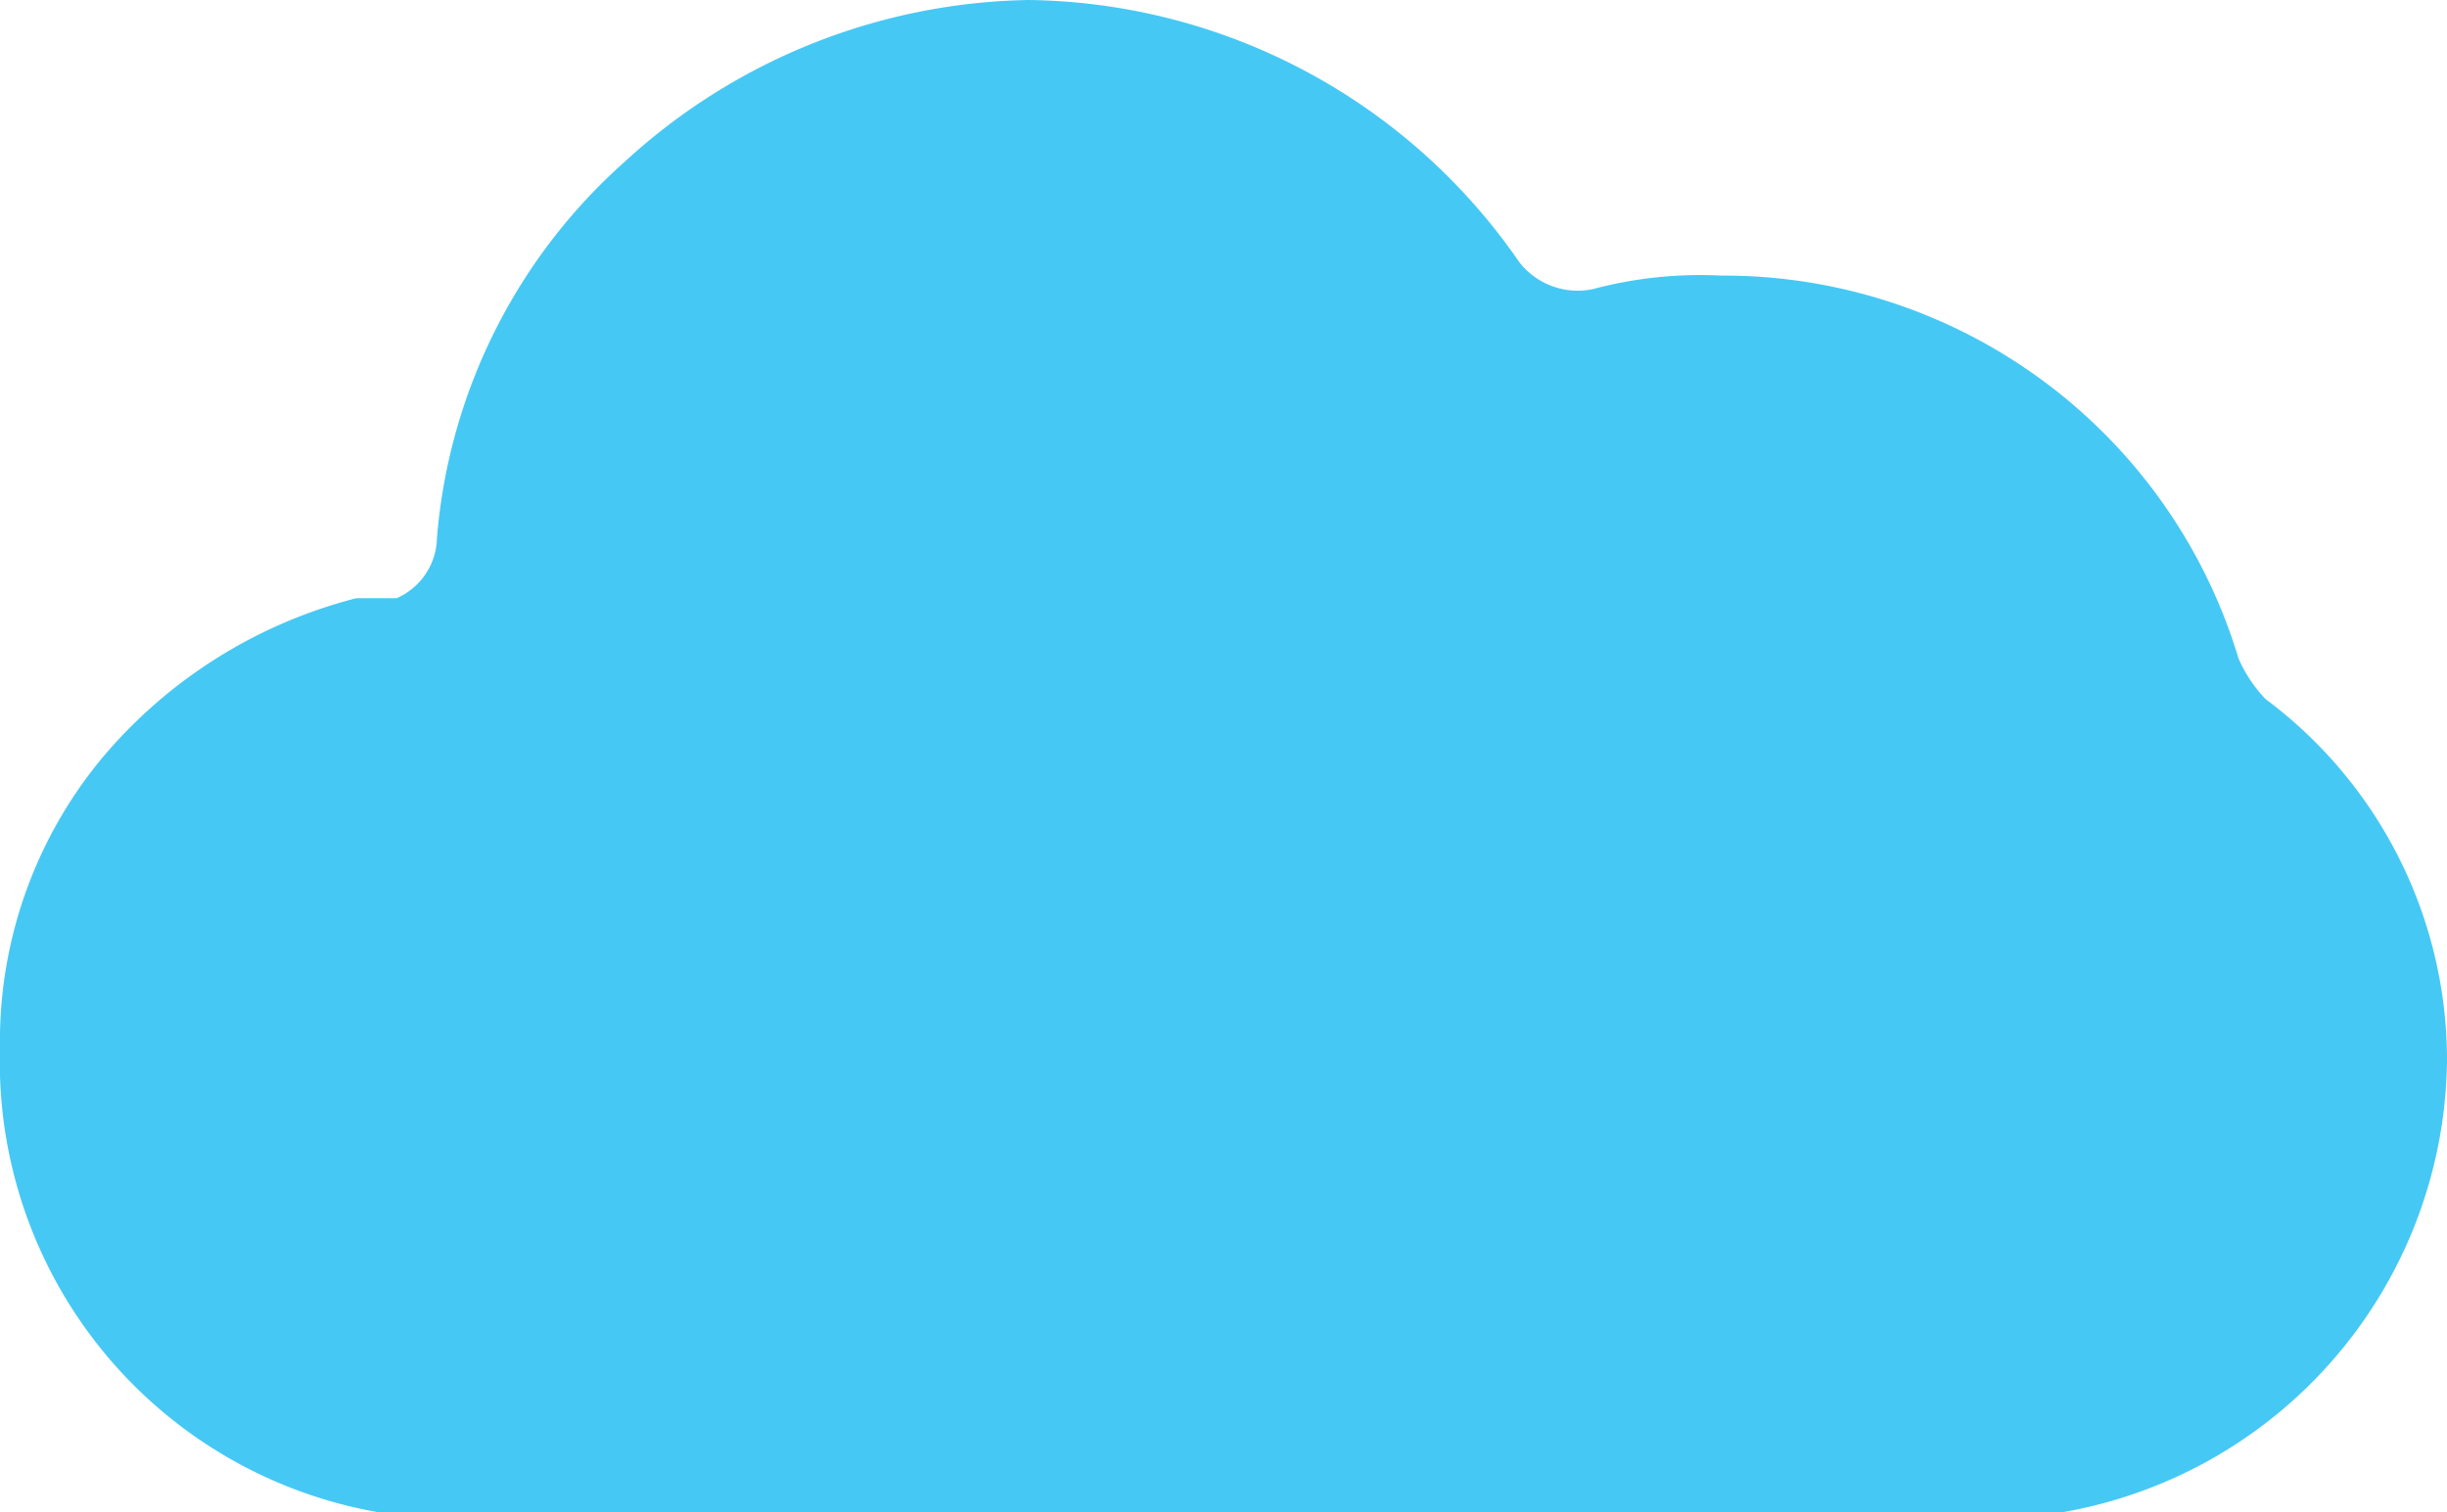 <svg id="_803-804_broken_clouds" data-name="803-804/broken clouds" xmlns="http://www.w3.org/2000/svg" viewBox="0 0 36.4 22.5"><defs><style>.cls-1{fill:#46c8f5;}</style></defs><title>overcast</title><path id="_Path_" data-name="&lt;Path&gt;" class="cls-1" d="M13.2,37.3H35.9a6.9,6.9,0,0,0,6.9-6.8,6.7,6.7,0,0,0-2.7-5.4,2.1,2.1,0,0,1-.4-.6A8,8,0,0,0,32,18.8a6.2,6.2,0,0,0-1.9.2,1.1,1.1,0,0,1-1.1-.4,9,9,0,0,0-7.3-3.9,9.1,9.1,0,0,0-6,2.4,8.4,8.4,0,0,0-2.8,5.6,1,1,0,0,1-.6.9h-.6a7.3,7.3,0,0,0-3.8,2.4,6.6,6.6,0,0,0-1.5,4.3A6.8,6.8,0,0,0,13.2,37.3Z" transform="translate(-6.4 -14.7)"/></svg>